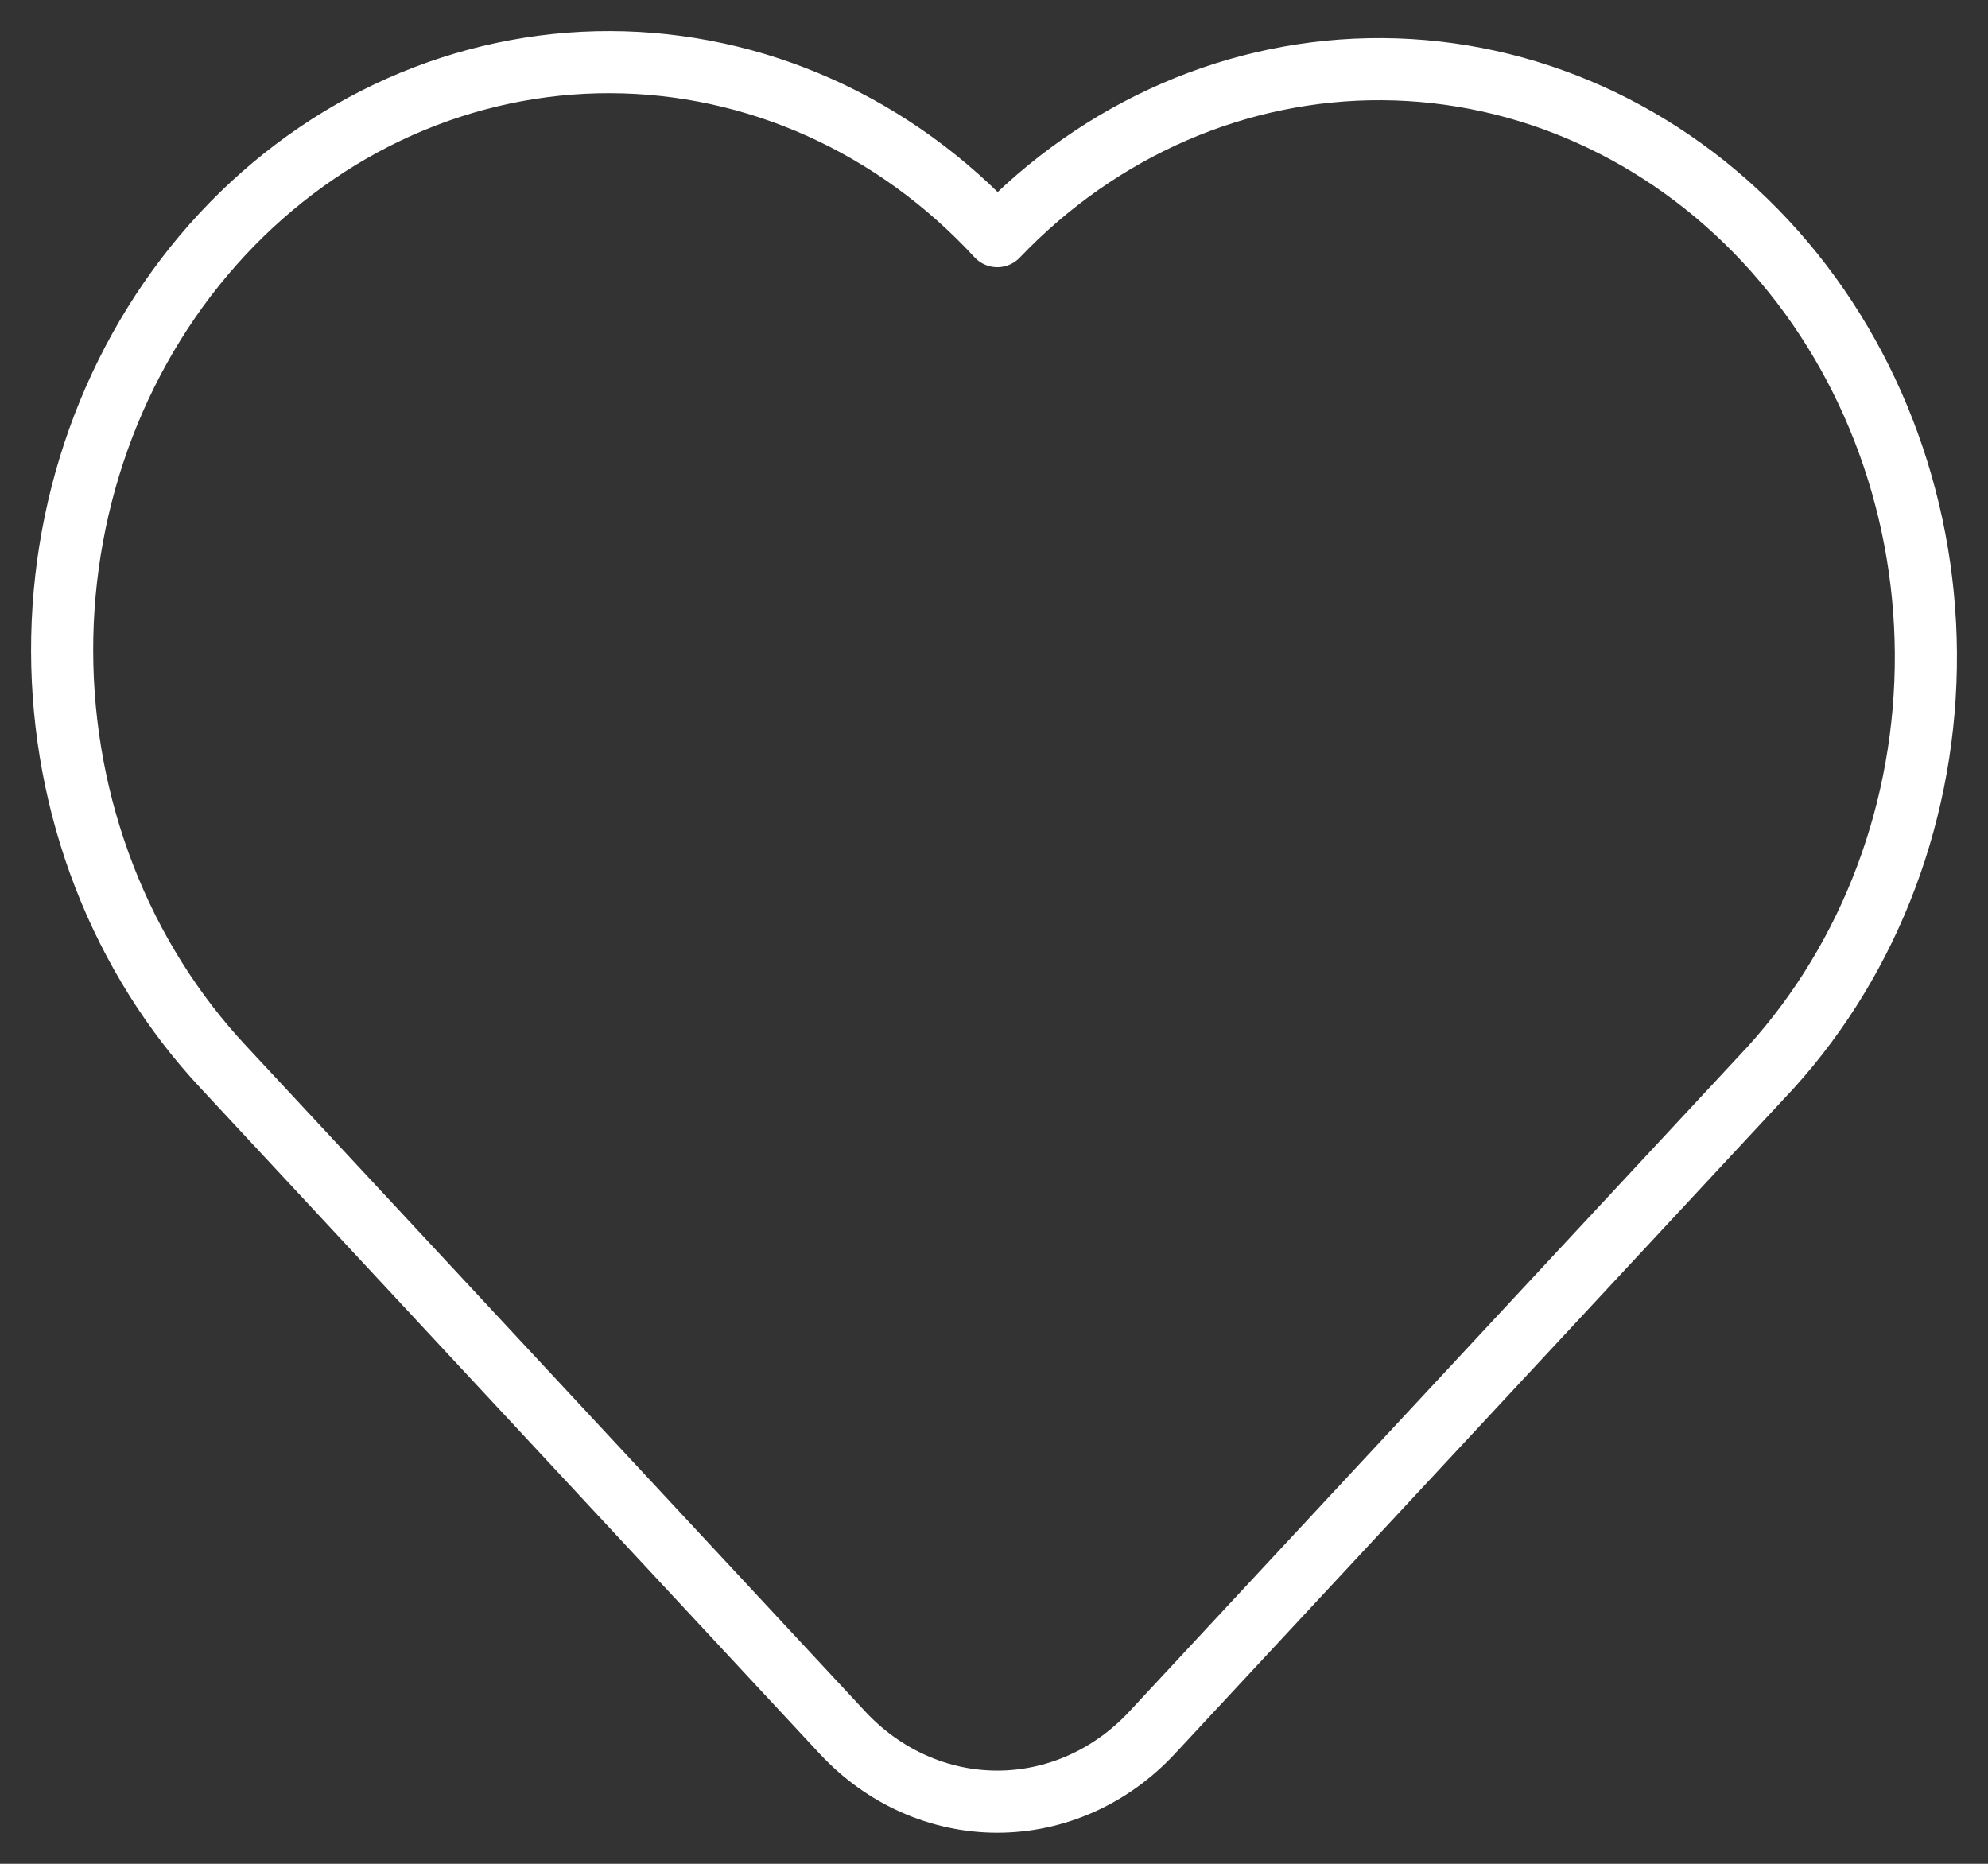 <svg width="32" height="30" viewBox="0 0 32 30" fill="none" xmlns="http://www.w3.org/2000/svg">
<rect x="0" y="0" width="32" height="30" fill="#333333" stroke="none"/>
<path d="M28.501 17.183L18.542 27.892C17.882 28.601 16.987 29 16.053 29C15.12 29 14.224 28.601 13.564 27.892L3.605 17.185C2.782 16.307 2.128 15.264 1.681 14.114C1.234 12.964 1.003 11.731 1 10.484C0.997 9.238 1.224 8.004 1.666 6.852C2.109 5.7 2.758 4.653 3.578 3.772C4.398 2.891 5.371 2.192 6.442 1.716C7.514 1.241 8.662 0.997 9.821 1C10.98 1.003 12.128 1.252 13.197 1.732C14.266 2.213 15.237 2.916 16.053 3.801C17.711 2.063 19.938 1.098 22.253 1.113C24.568 1.129 26.784 2.125 28.422 3.885C30.059 5.644 30.985 8.027 31 10.516C31.015 13.005 30.117 15.4 28.501 17.183Z" stroke="white" stroke-linecap="round" stroke-linejoin="round"/>
</svg>
